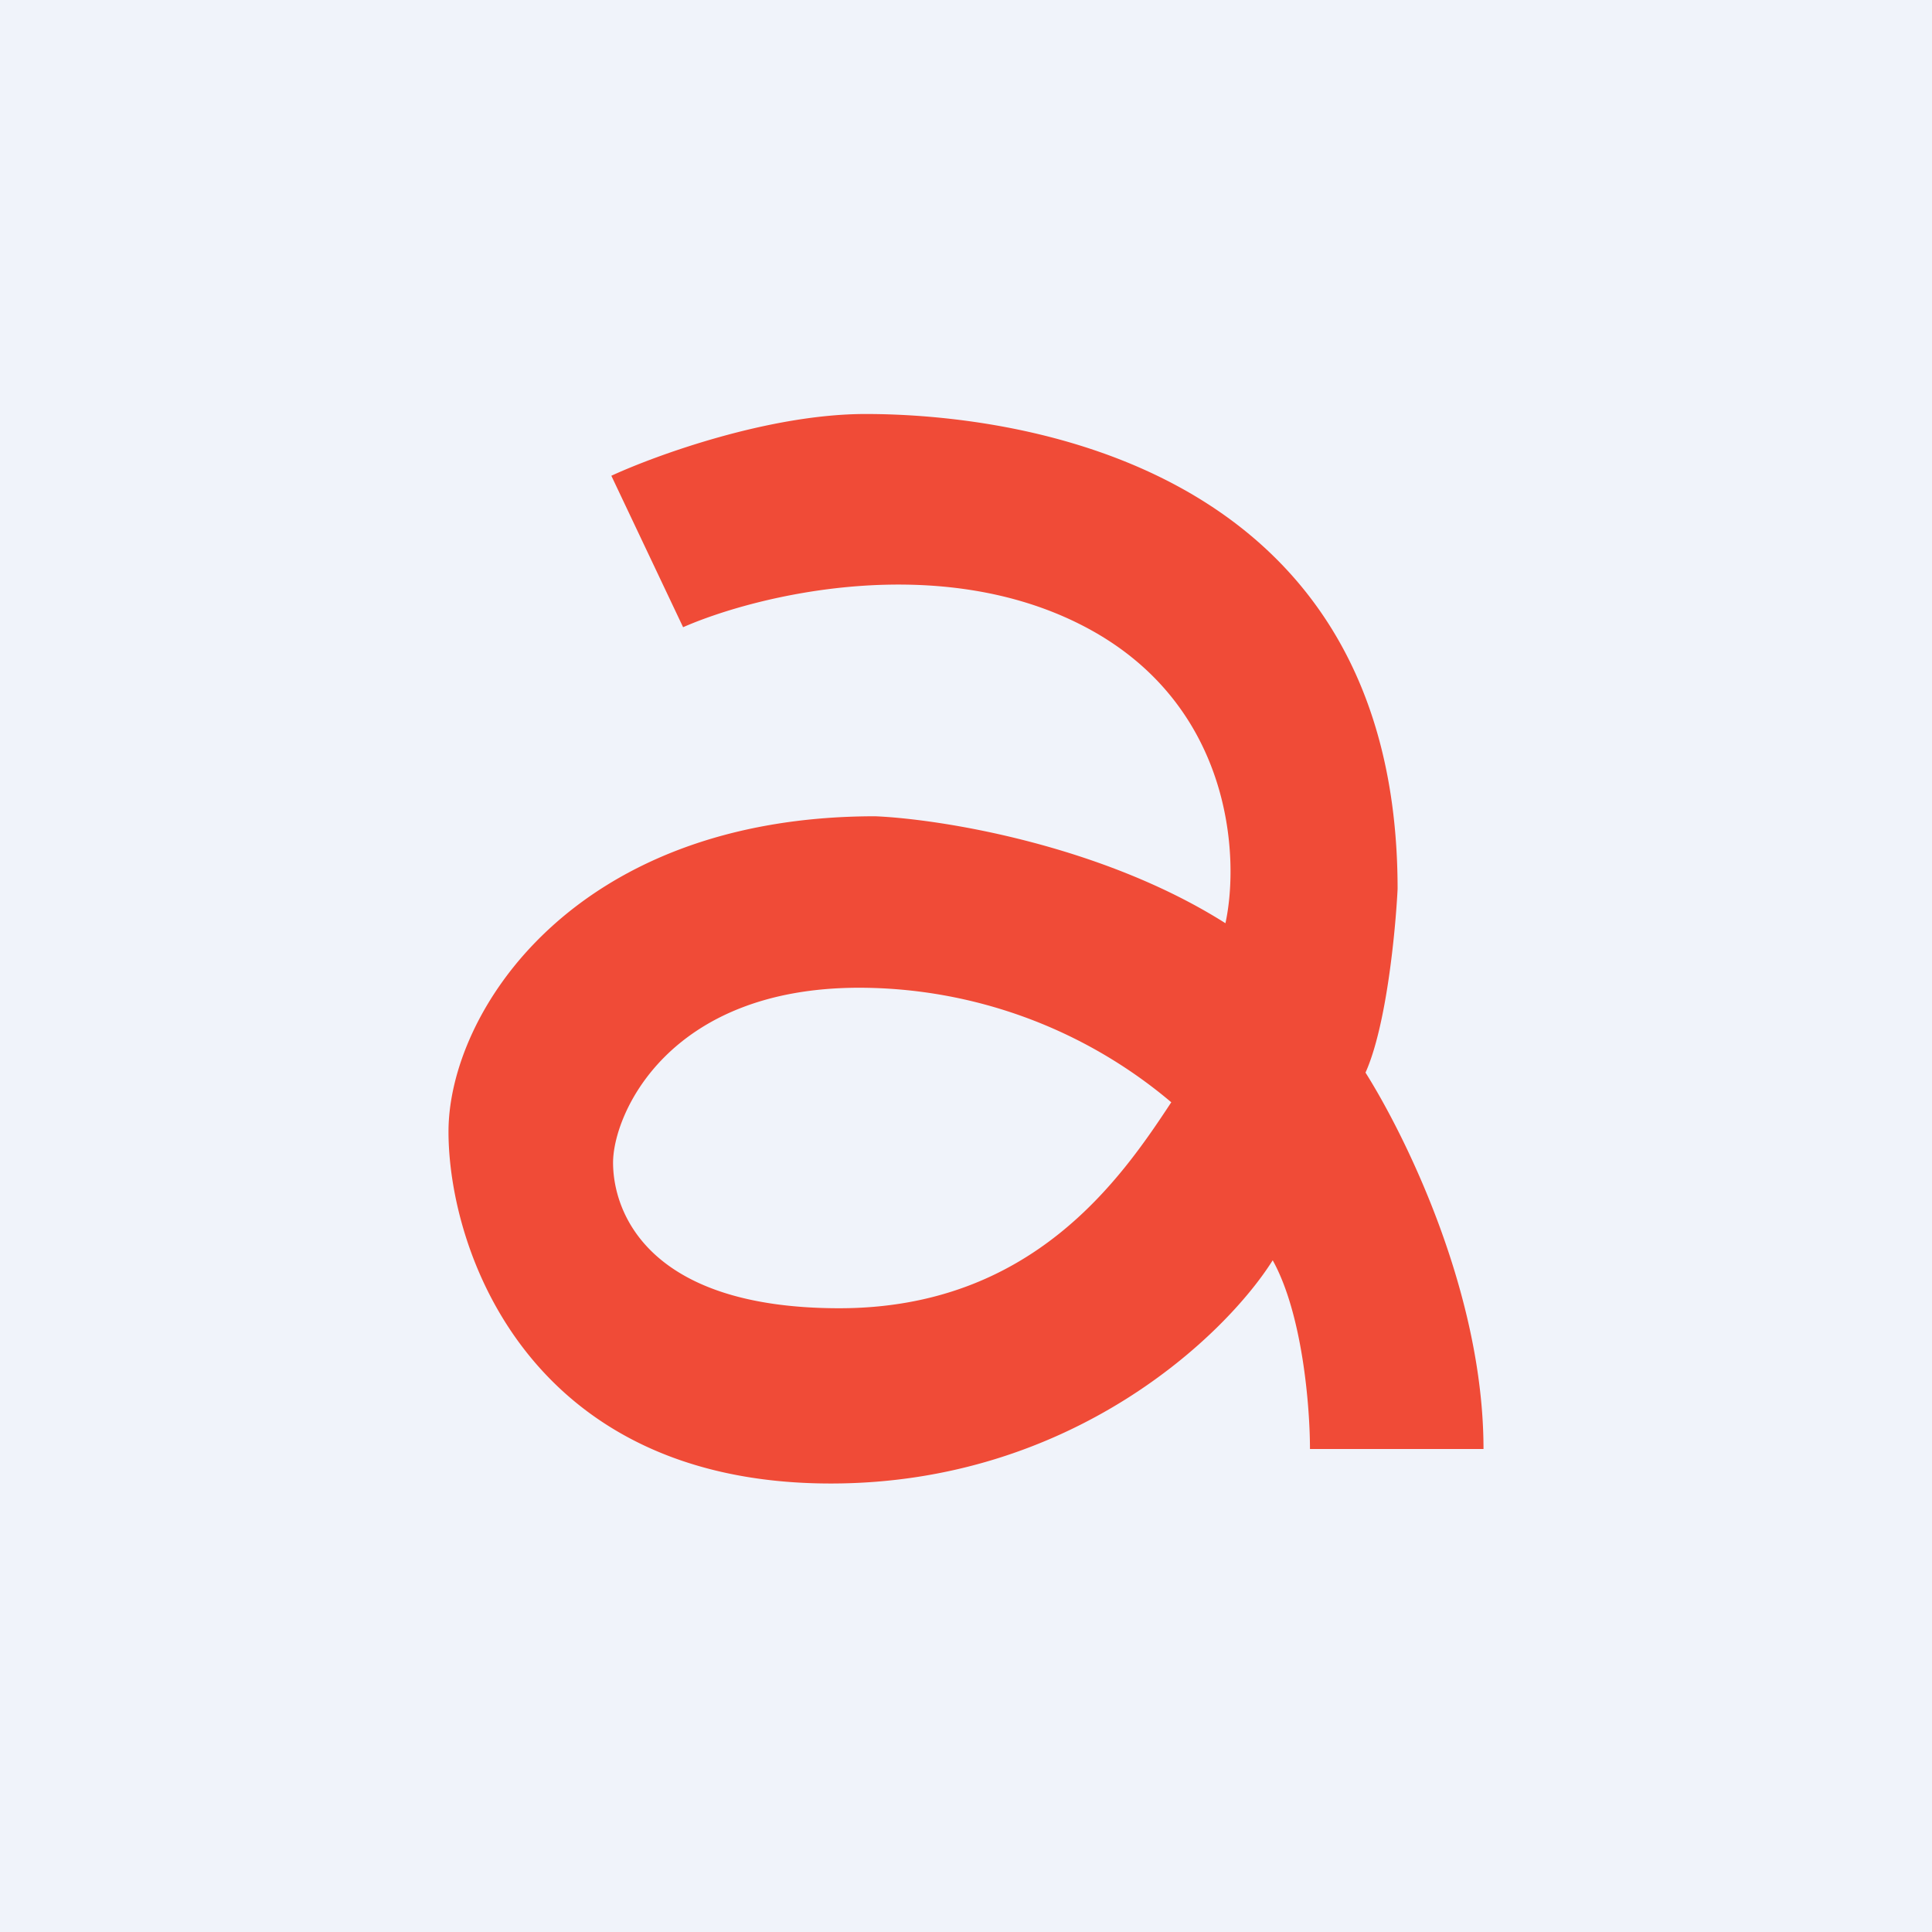 <!-- by TradeStack --><svg xmlns="http://www.w3.org/2000/svg" viewBox="0 0 56 56"><path fill="#F0F3FA" d="M0 0h56v56H0z"/><path d="m19.8 18.18-2.08-4.39C19 13.2 22.29 12 25.09 12c4.3 0 15.42 1.4 15.42 13.77-.06 1.2-.32 3.96-.93 5.32C40.72 32.9 43 37.47 43 42h-5.03c0-1.25-.22-3.92-1.08-5.47-1.35 2.15-5.8 6.47-12.81 6.47C15.3 43 13 36.21 13 32.8c0-3.43 3.6-9.14 12.37-9.14 1.88.08 6.55.82 10.15 3.1.42-1.93.19-6.34-4.05-8.58s-9.55-.93-11.67 0Zm14.15 13.77a14.04 14.04 0 0 0-9.04-3.32c-5.56 0-7.14 3.68-7.14 5.07 0 1.4.97 4.22 6.56 4.22s8.16-3.75 9.62-5.97Z" fill="#F04B37"/></svg>